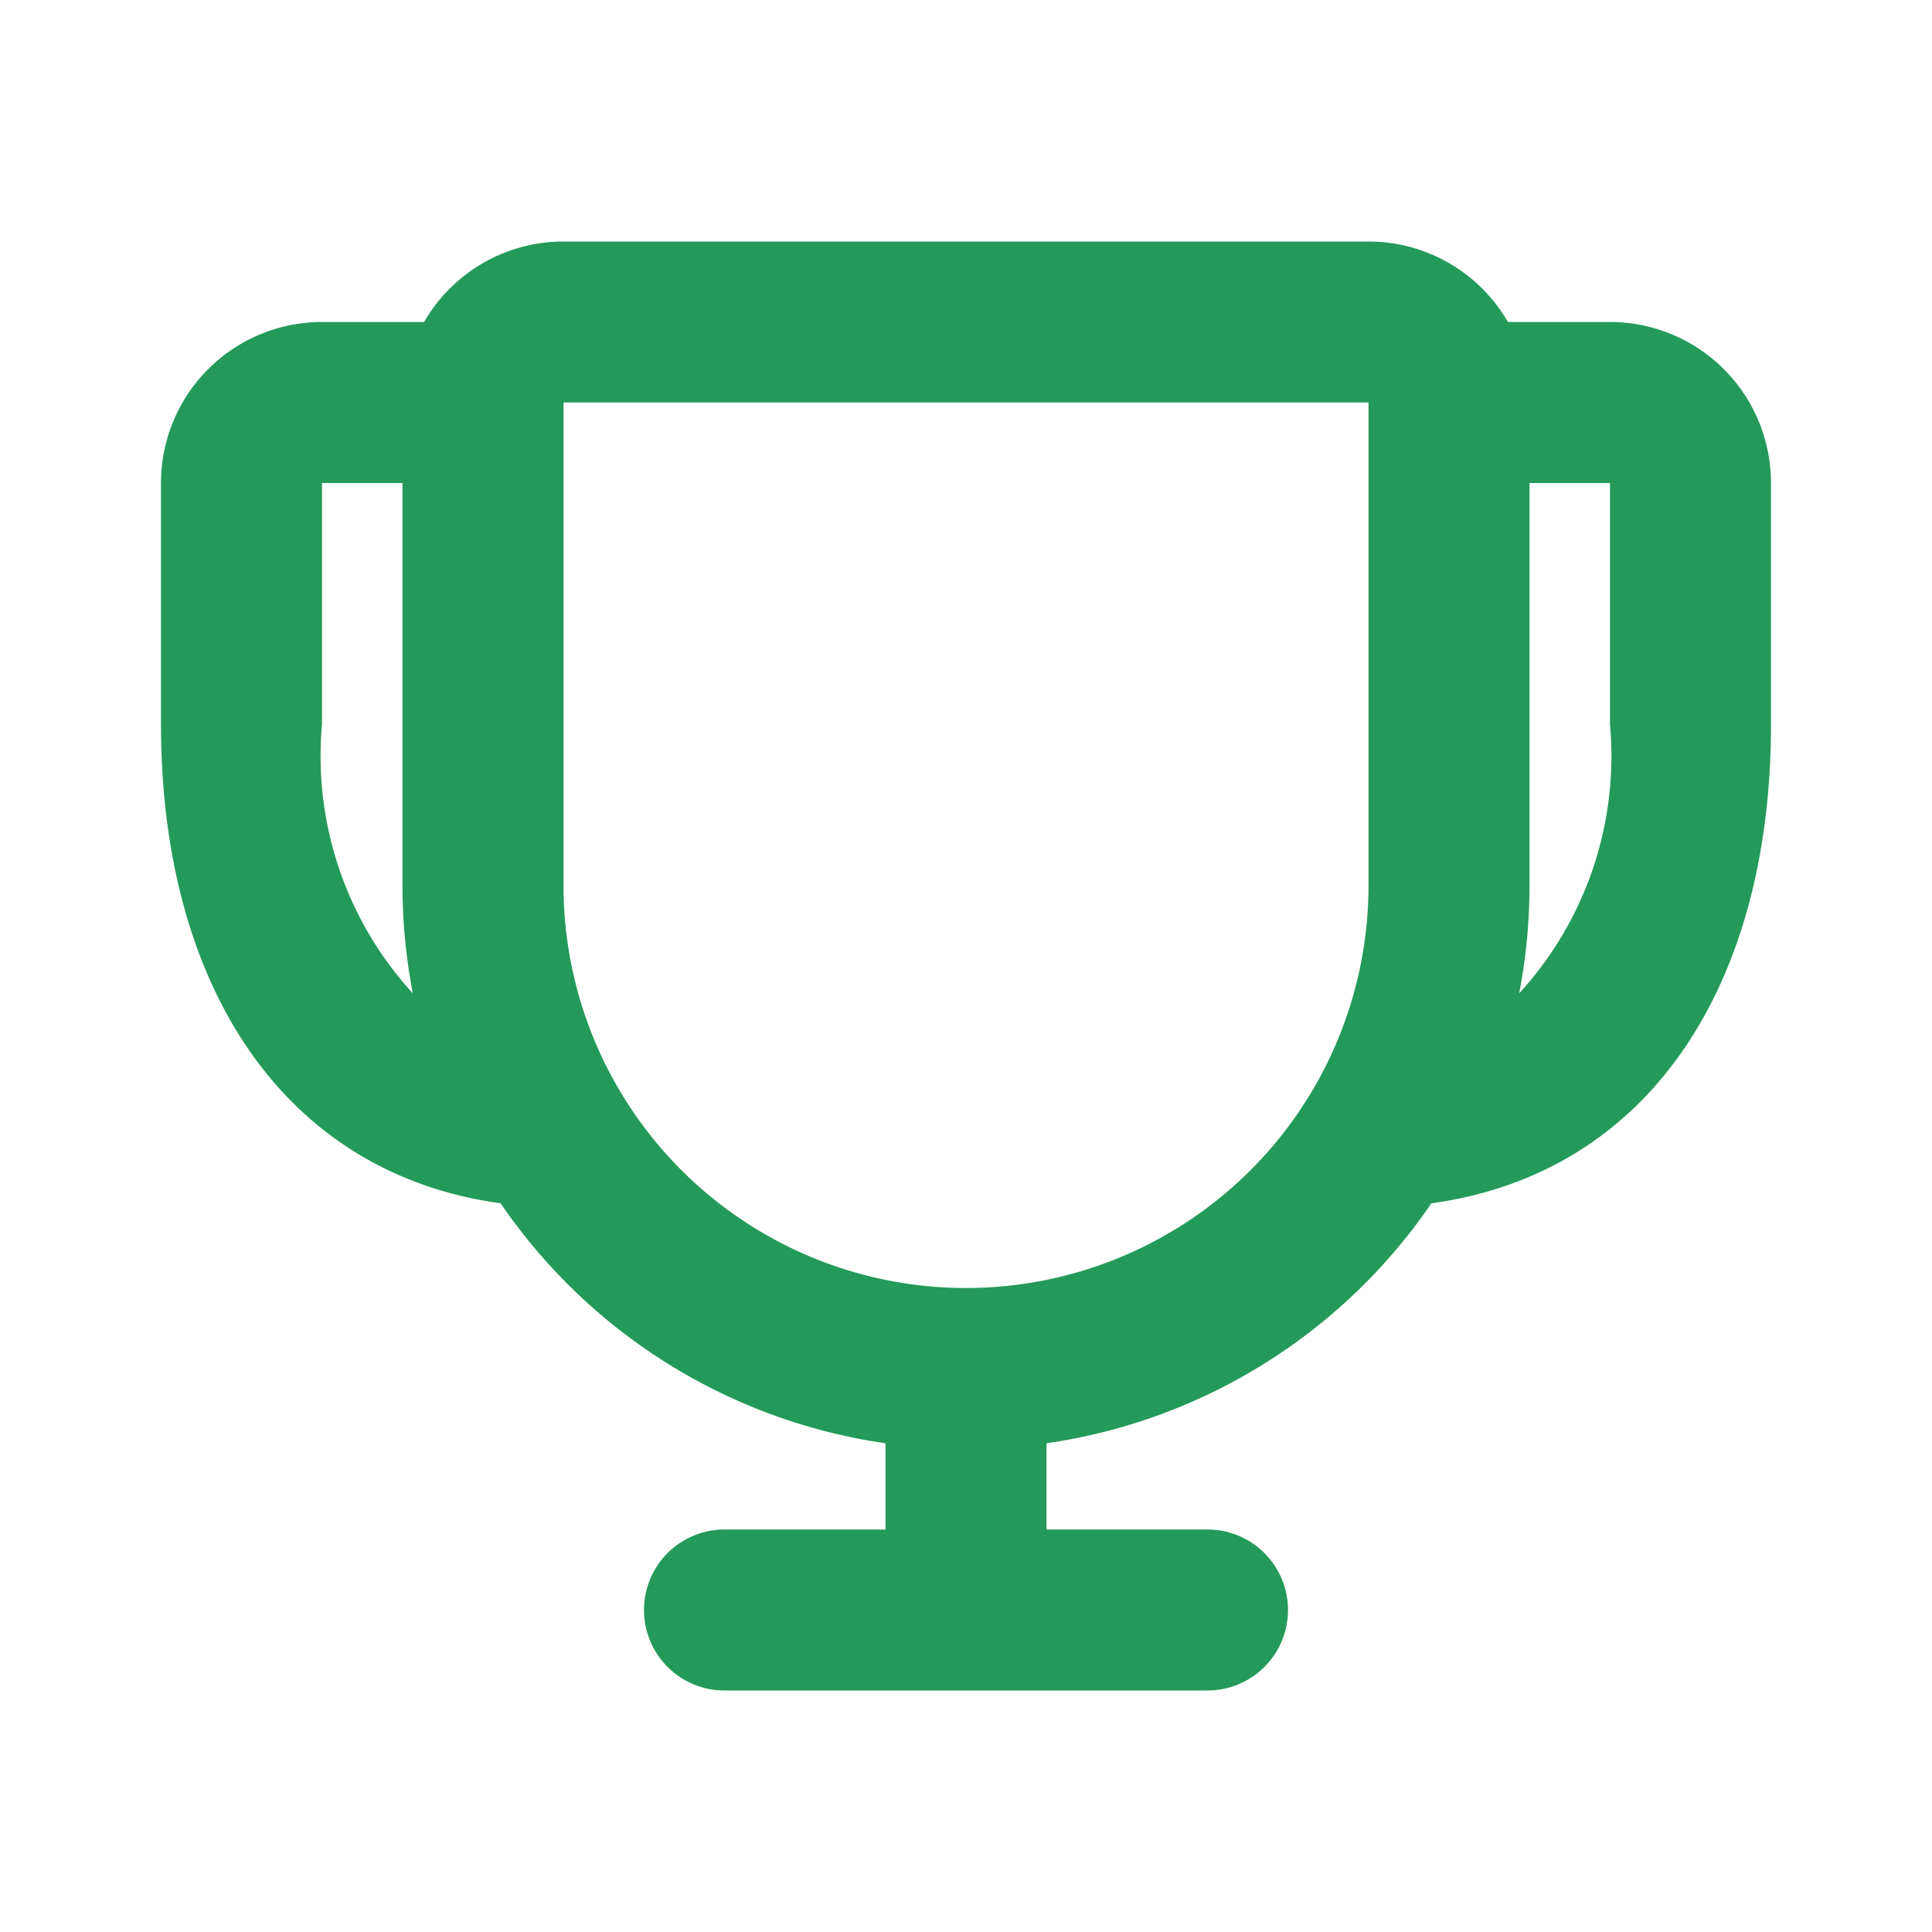 <svg id="Group_4056" data-name="Group 4056" xmlns="http://www.w3.org/2000/svg" width="24" height="24" viewBox="0 0 24 24">
  <defs>
    <style>
      .cls-1 {
        fill: none;
      }

      .cls-2 {
        fill: #239a59;
        fill-rule: evenodd;
      }
    </style>
  </defs>
  <rect id="Rectangle_1091" data-name="Rectangle 1091" class="cls-1" width="24" height="24"/>
  <path id="Path_1586" data-name="Path 1586" class="cls-2" d="M20,4H18.732A2,2,0,0,0,17,3H7A2,2,0,0,0,5.268,4H4A2,2,0,0,0,2,6V9c0,3.223,1.505,5.574,4.219,5.948A7,7,0,0,0,11,17.929V19H9a1,1,0,0,0,0,2h6a1,1,0,0,0,0-2H13V17.929a7,7,0,0,0,4.781-2.981C20.5,14.574,22,12.223,22,9V6A2,2,0,0,0,20,4ZM4,9V6H5v5a7.036,7.036,0,0,0,.128,1.339A4.362,4.362,0,0,1,4,9Zm13,2A5,5,0,0,1,7,11V5H17Zm3-2a4.362,4.362,0,0,1-1.128,3.339A7.036,7.036,0,0,0,19,11V6h1Z"/>
</svg>
